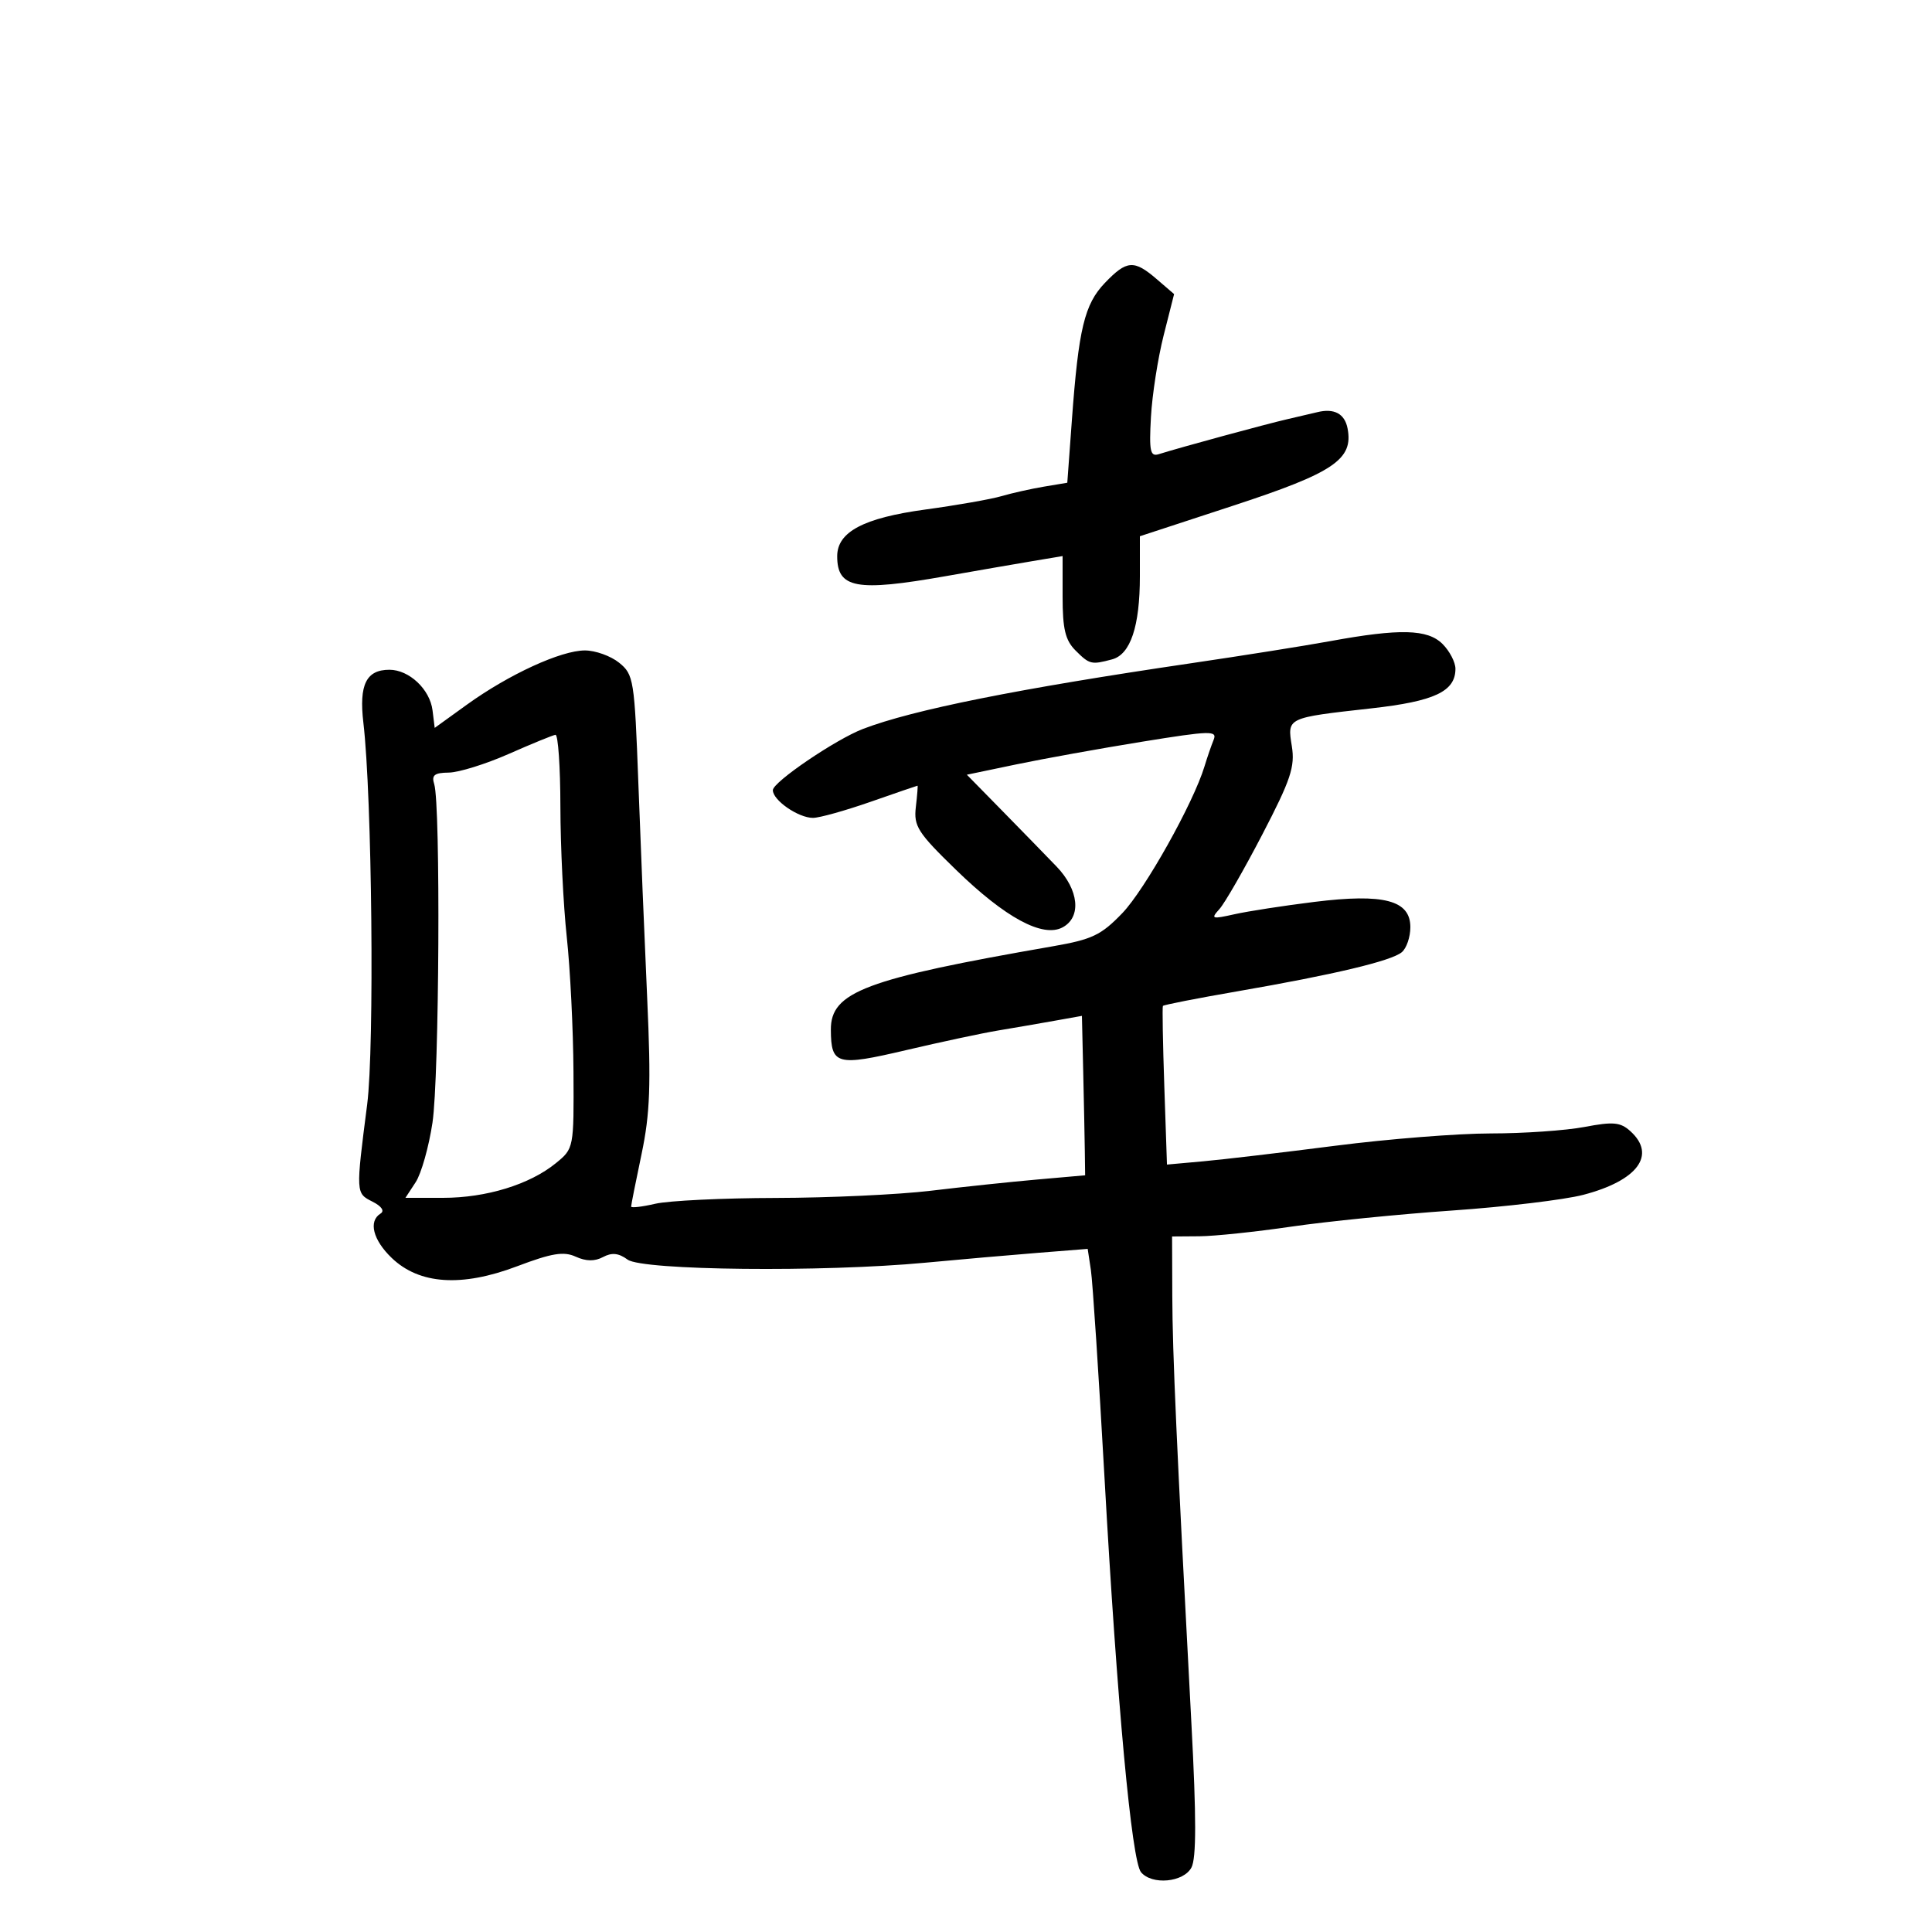 <svg xmlns="http://www.w3.org/2000/svg" width="300" height="300" viewBox="0 0 300 300" version="1.1">
	<path d="M 171.572 43.925 C 168.394 47.242, 167.484 51.021, 166.442 65.230 L 165.729 74.960 162.114 75.564 C 160.127 75.897, 157.150 76.562, 155.500 77.044 C 153.850 77.526, 148.531 78.460, 143.680 79.121 C 134.089 80.428, 130 82.595, 130 86.373 C 130 91.363, 132.973 91.911, 146.820 89.470 C 151.594 88.629, 157.637 87.582, 160.250 87.143 L 165 86.346 165 92.673 C 165 97.667, 165.421 99.421, 167 101 C 169.183 103.183, 169.463 103.251, 172.687 102.386 C 175.542 101.621, 177 97.259, 177 89.485 L 177 83.268 191.526 78.508 C 207.123 73.398, 210.170 71.339, 209.251 66.533 C 208.810 64.224, 207.154 63.347, 204.500 64.015 C 203.950 64.153, 201.925 64.626, 200 65.066 C 196.676 65.825, 183.276 69.470, 179.936 70.523 C 178.607 70.943, 178.423 70.075, 178.718 64.758 C 178.909 61.316, 179.795 55.612, 180.689 52.083 L 182.313 45.666 179.601 43.333 C 176.084 40.308, 174.958 40.391, 171.572 43.925 M 206.500 99.565 C 202.650 100.270, 192.975 101.807, 185 102.980 C 158.135 106.933, 141.756 110.212, 134 113.188 C 129.758 114.816, 120.018 121.433, 120.009 122.693 C 119.997 124.261, 123.960 127, 126.241 127 C 127.229 127, 131.258 125.875, 135.193 124.500 C 139.129 123.125, 142.405 122, 142.474 122 C 142.542 122, 142.424 123.492, 142.211 125.315 C 141.864 128.290, 142.504 129.291, 148.445 135.065 C 156.107 142.512, 161.918 145.650, 164.997 144.001 C 167.960 142.416, 167.539 138.171, 164.061 134.555 C 162.444 132.875, 158.649 128.979, 155.627 125.898 L 150.132 120.297 157.816 118.693 C 162.042 117.812, 170.812 116.230, 177.305 115.179 C 187.992 113.450, 189.048 113.422, 188.451 114.884 C 188.089 115.773, 187.451 117.625, 187.035 119 C 185.312 124.696, 177.783 138.141, 174.271 141.795 C 170.991 145.208, 169.588 145.878, 163.500 146.936 C 134.334 152.006, 128.981 154.019, 129.015 159.905 C 129.047 165.356, 129.924 165.594, 140.675 163.069 C 146.079 161.800, 152.525 160.425, 155 160.013 C 157.475 159.601, 161.412 158.922, 163.750 158.504 L 168 157.744 168.200 166.372 C 168.310 171.117, 168.423 176.688, 168.450 178.750 L 168.500 182.500 161 183.160 C 156.875 183.524, 149.450 184.307, 144.500 184.902 C 139.550 185.497, 128.750 185.998, 120.500 186.016 C 112.250 186.033, 103.813 186.440, 101.750 186.919 C 99.688 187.398, 98 187.593, 98 187.353 C 98 187.112, 98.729 183.447, 99.620 179.208 C 100.946 172.899, 101.105 168.505, 100.495 155 C 100.085 145.925, 99.468 130.921, 99.125 121.659 C 98.526 105.531, 98.400 104.737, 96.139 102.909 C 94.841 101.859, 92.449 101, 90.825 101 C 87.112 101, 79.010 104.722, 72.500 109.419 L 67.500 113.026 67.164 110.305 C 66.759 107.038, 63.534 104, 60.469 104 C 56.867 104, 55.729 106.314, 56.425 112.221 C 57.772 123.652, 58.159 162.584, 57.014 171.500 C 55.238 185.324, 55.236 185.274, 57.838 186.590 C 59.264 187.311, 59.752 188.035, 59.088 188.445 C 57.177 189.627, 57.915 192.544, 60.833 195.340 C 65.123 199.450, 71.678 199.886, 80.278 196.633 C 85.696 194.583, 87.527 194.283, 89.402 195.137 C 91.001 195.866, 92.348 195.884, 93.638 195.194 C 95.007 194.461, 96.060 194.570, 97.455 195.591 C 99.759 197.275, 127.736 197.568, 143.644 196.075 C 149.065 195.566, 156.964 194.874, 161.198 194.538 L 168.896 193.926 169.393 197.213 C 169.666 199.021, 170.619 213.550, 171.510 229.500 C 173.468 264.573, 175.726 288.965, 177.174 290.710 C 178.867 292.750, 183.770 292.299, 185.006 289.990 C 185.774 288.555, 185.774 282.184, 185.007 267.740 C 182.689 224.109, 182.064 210.145, 182.033 201.250 L 182 192 186.250 191.968 C 188.588 191.951, 195 191.278, 200.500 190.473 C 206 189.668, 217.250 188.541, 225.500 187.969 C 233.750 187.397, 242.904 186.302, 245.843 185.535 C 254.295 183.330, 257.247 179.344, 253.165 175.650 C 251.614 174.246, 250.511 174.144, 246.029 174.995 C 243.113 175.548, 236.566 176, 231.480 176 C 226.394 176, 215.543 176.859, 207.366 177.909 C 199.190 178.958, 189.959 180.046, 186.853 180.326 L 181.206 180.834 180.793 168.667 C 180.566 161.975, 180.468 156.365, 180.574 156.199 C 180.681 156.034, 185.882 155.014, 192.134 153.933 C 207.116 151.341, 216.028 149.221, 217.667 147.861 C 218.400 147.253, 219 145.504, 219 143.975 C 219 139.787, 214.902 138.708, 204.081 140.048 C 199.361 140.632, 193.779 141.495, 191.676 141.966 C 188.152 142.754, 187.970 142.690, 189.353 141.160 C 190.178 140.247, 193.180 135.025, 196.023 129.555 C 200.426 121.085, 201.105 119.056, 200.596 115.873 C 199.881 111.405, 199.739 111.472, 212.958 109.992 C 222.761 108.895, 226 107.368, 226 103.845 C 226 102.830, 225.100 101.100, 224 100 C 221.680 97.680, 217.375 97.573, 206.500 99.565 M 79 117.069 C 75.425 118.646, 71.232 119.951, 69.683 119.968 C 67.447 119.993, 66.981 120.366, 67.428 121.773 C 68.431 124.934, 68.211 167.296, 67.155 174.327 C 66.591 178.082, 65.415 182.244, 64.541 183.577 L 62.954 186 68.799 186 C 75.511 186, 82.253 183.929, 86.308 180.622 C 89.109 178.338, 89.117 178.299, 89.049 166.416 C 89.012 159.862, 88.543 150.450, 88.008 145.500 C 87.473 140.550, 87.028 131.438, 87.018 125.250 C 87.008 119.063, 86.662 114.045, 86.250 114.101 C 85.838 114.156, 82.575 115.491, 79 117.069" stroke="none" fill="black" fill-rule="evenodd"/>
</svg>